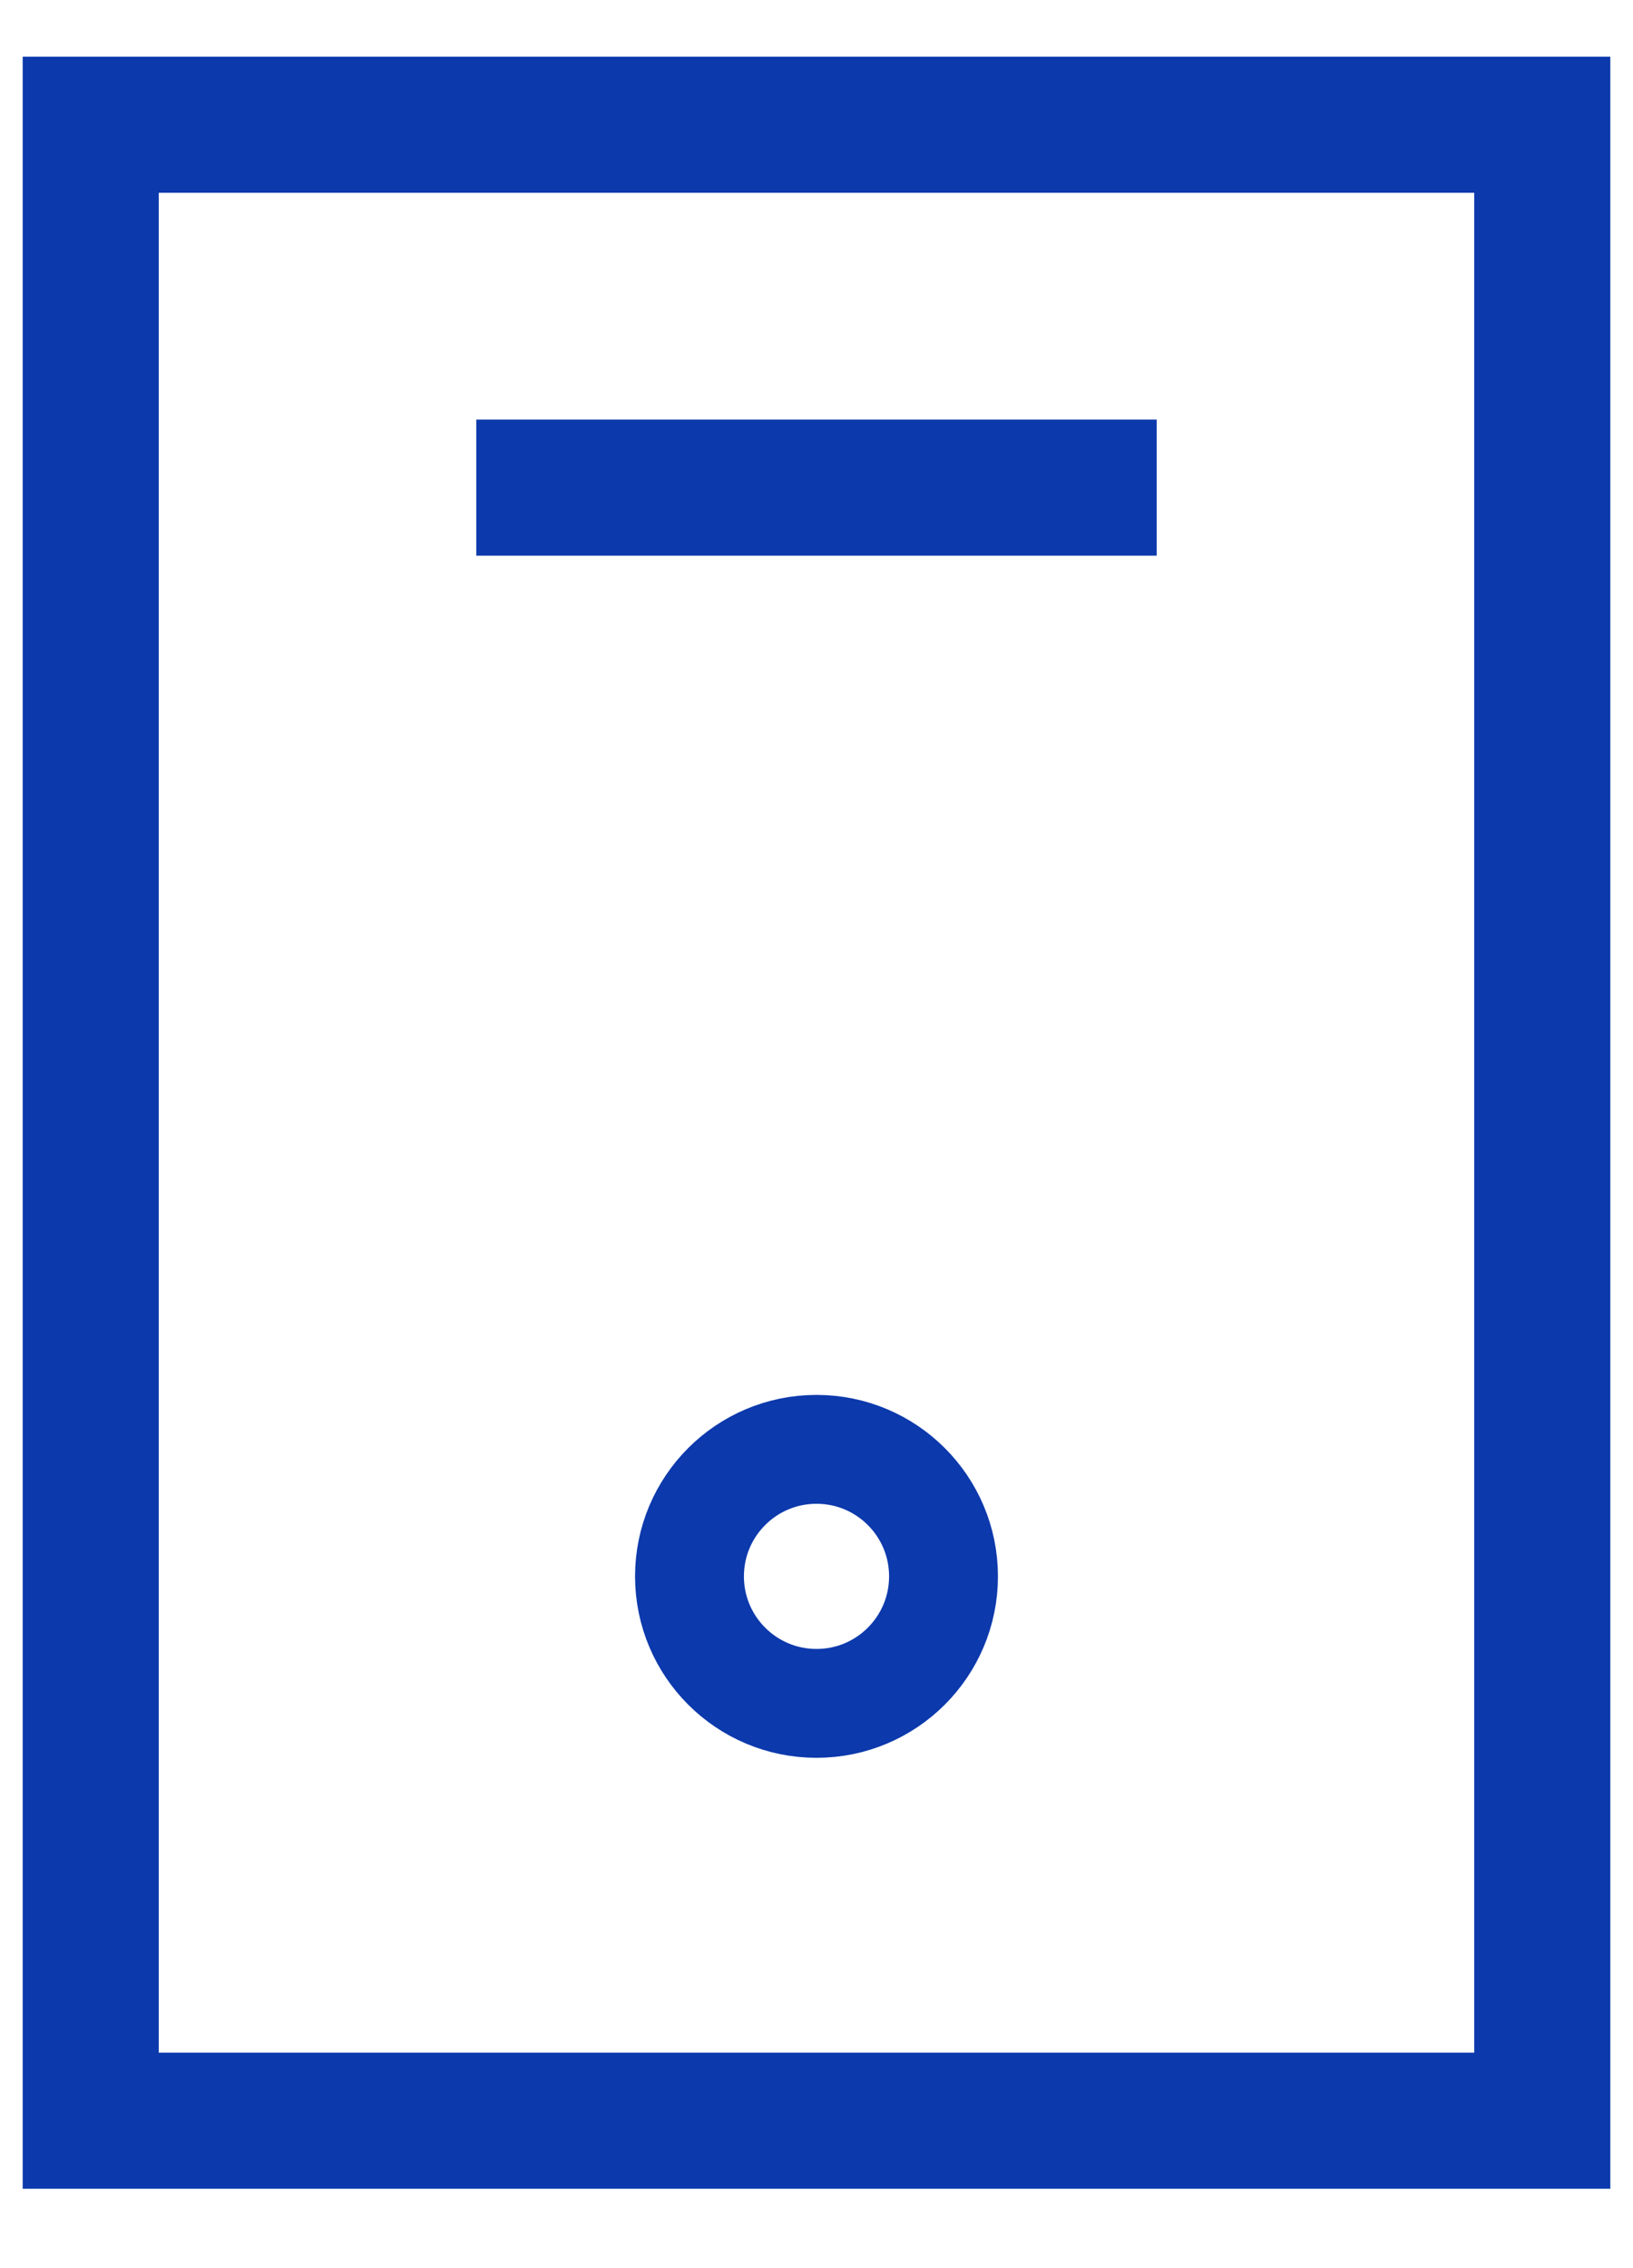<svg width="18" height="25" viewBox="0 0 18 25" fill="none" xmlns="http://www.w3.org/2000/svg">
<g id="Group 162753">
<path id="Vector" d="M12 5.375H6" stroke="#0C39AC" stroke-width="1.5" stroke-linecap="square" stroke-linejoin="round"/>
<path id="Vector_2" d="M1 1.375V23.375H17V1.375H1Z" stroke="#0C39AC" stroke-width="1.5" stroke-linecap="square"/>
<circle id="Ellipse 343" cx="9" cy="17.375" r="1.4" stroke="#0C39AC" stroke-width="1.2"/>
</g>
</svg>
